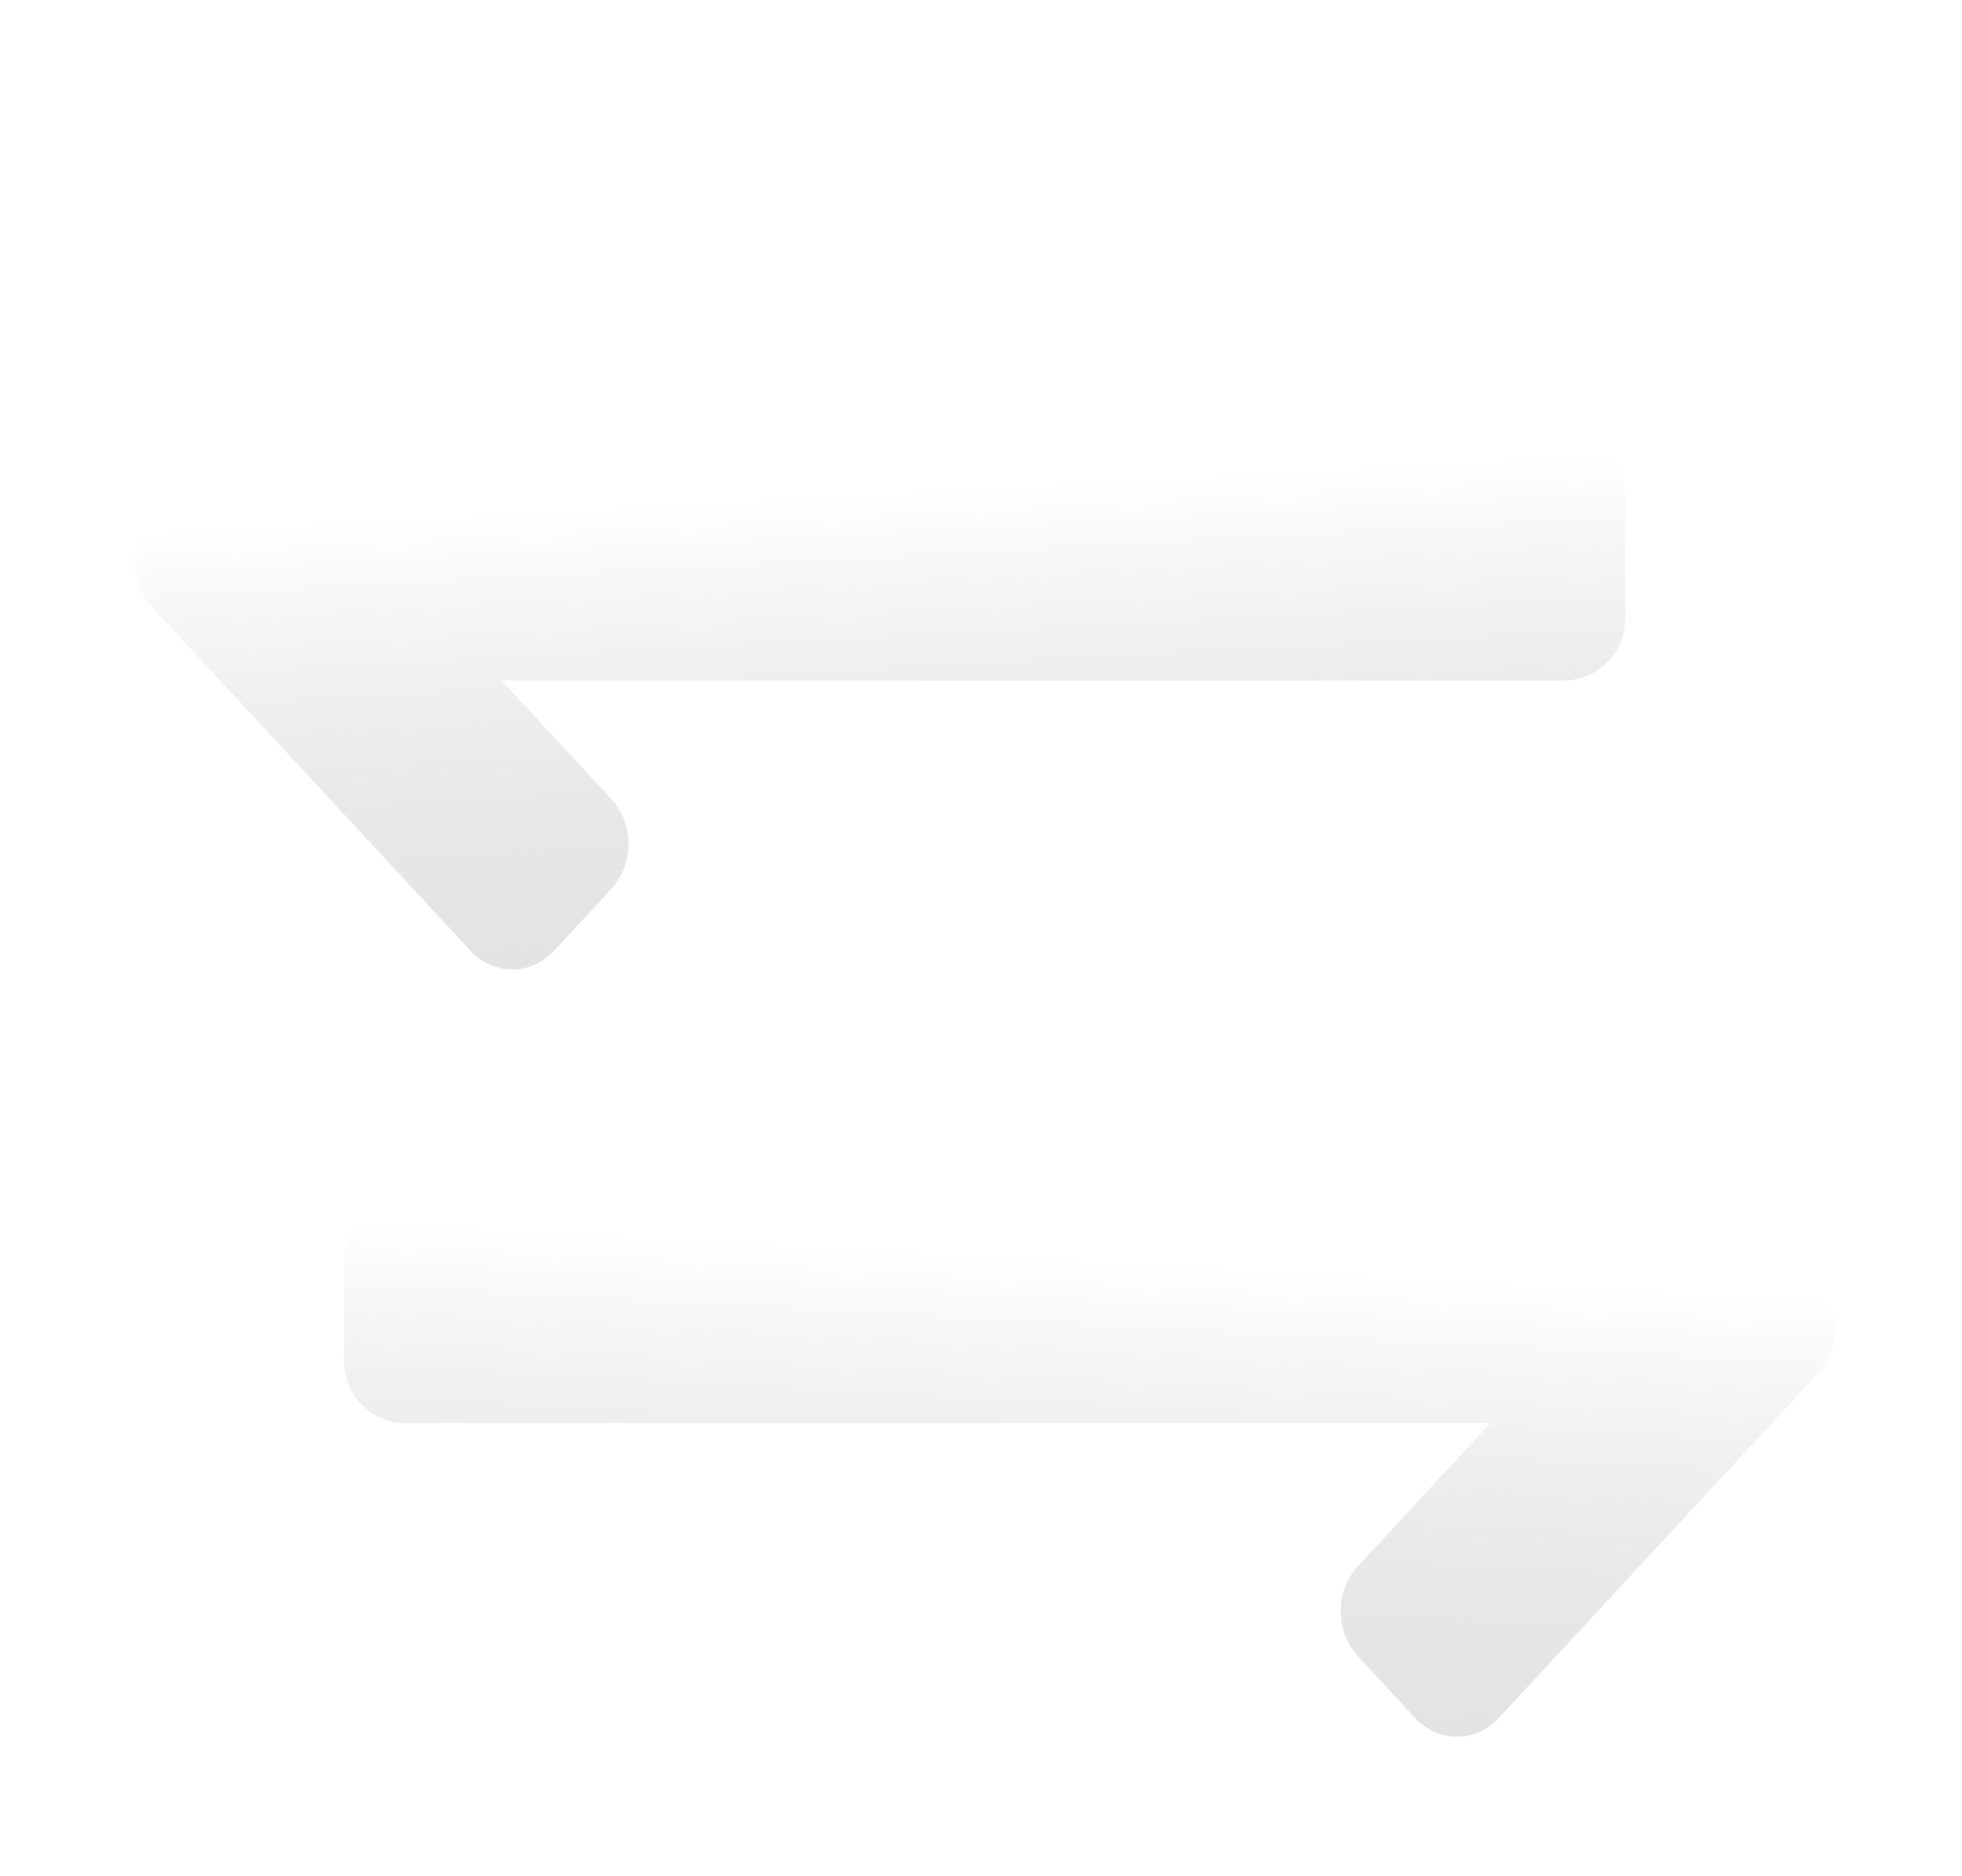 <svg width="46" height="44" viewBox="0 0 46 44" fill="none" xmlns="http://www.w3.org/2000/svg">
<g filter="url(#filter0_d_1871_61357)">
<rect width="29.996" height="5.758" rx="1.439" transform="matrix(-1 0 0 1 38.101 10.199)" fill="white"/>
<rect width="13.873" height="4.856" rx="1.439" transform="matrix(-0.68 -0.734 -0.68 0.734 15.308 19.791)" fill="white"/>
<rect width="13.873" height="4.856" rx="1.439" transform="matrix(0.68 -0.734 0.68 0.734 2.583 13.178)" fill="white"/>
</g>
<path fill-rule="evenodd" clip-rule="evenodd" d="M3.262 13.751C3.329 13.927 3.429 14.092 3.562 14.235L4.905 15.685C4.918 15.699 4.931 15.713 4.944 15.726L11.032 22.298C11.572 22.881 12.448 22.881 12.988 22.298L14.331 20.848C14.871 20.265 14.871 19.319 14.331 18.736L11.759 15.959H36.662C37.457 15.959 38.102 15.314 38.102 14.519V11.64C38.102 10.845 37.457 10.201 36.662 10.201H11.941L14.332 7.619C14.872 7.036 14.872 6.09 14.332 5.507L12.989 4.057C12.449 3.473 11.573 3.473 11.033 4.057L4.965 10.607C4.945 10.627 4.924 10.648 4.904 10.67L3.561 12.12C3.153 12.561 3.053 13.209 3.262 13.751Z" fill="url(#paint0_linear_1871_61357)" fill-opacity="0.5"/>
<g filter="url(#filter1_d_1871_61357)">
<rect x="8.067" y="28.191" width="29.996" height="5.181" rx="1.439" fill="white"/>
<rect width="13.873" height="4.856" rx="1.439" transform="matrix(0.68 -0.734 0.68 0.734 30.86 37.783)" fill="white"/>
<rect width="13.873" height="4.856" rx="1.439" transform="matrix(-0.68 -0.734 -0.68 0.734 43.586 31.17)" fill="white"/>
</g>
<path fill-rule="evenodd" clip-rule="evenodd" d="M42.907 31.743C42.839 31.919 42.739 32.084 42.606 32.227L41.263 33.677C41.251 33.691 41.237 33.705 41.224 33.718L35.137 40.291C34.597 40.874 33.721 40.874 33.181 40.291L31.837 38.84C31.297 38.257 31.297 37.311 31.837 36.728L34.944 33.374H9.506C8.711 33.374 8.067 32.729 8.067 31.934V29.633C8.067 28.838 8.711 28.193 9.506 28.193H34.228L31.836 25.611C31.296 25.028 31.296 24.082 31.836 23.499L33.18 22.049C33.72 21.465 34.596 21.465 35.136 22.049L41.203 28.6C41.224 28.62 41.244 28.64 41.264 28.662L42.608 30.112C43.016 30.553 43.115 31.201 42.907 31.743Z" fill="url(#paint1_linear_1871_61357)" fill-opacity="0.5"/>
<defs>
<filter id="filter0_d_1871_61357" x="0.258" y="0.72" width="40.74" height="24.911" filterUnits="userSpaceOnUse" color-interpolation-filters="sRGB">
<feFlood flood-opacity="0" result="BackgroundImageFix"/>
<feColorMatrix in="SourceAlpha" type="matrix" values="0 0 0 0 0 0 0 0 0 0 0 0 0 0 0 0 0 0 127 0" result="hardAlpha"/>
<feOffset/>
<feGaussianBlur stdDeviation="1.448"/>
<feComposite in2="hardAlpha" operator="out"/>
<feColorMatrix type="matrix" values="0 0 0 0 0 0 0 0 0 0 0 0 0 0 0 0 0 0 0.3 0"/>
<feBlend mode="normal" in2="BackgroundImageFix" result="effect1_dropShadow_1871_61357"/>
<feBlend mode="normal" in="SourceGraphic" in2="effect1_dropShadow_1871_61357" result="shape"/>
</filter>
<filter id="filter1_d_1871_61357" x="5.171" y="18.713" width="40.74" height="24.911" filterUnits="userSpaceOnUse" color-interpolation-filters="sRGB">
<feFlood flood-opacity="0" result="BackgroundImageFix"/>
<feColorMatrix in="SourceAlpha" type="matrix" values="0 0 0 0 0 0 0 0 0 0 0 0 0 0 0 0 0 0 127 0" result="hardAlpha"/>
<feOffset/>
<feGaussianBlur stdDeviation="1.448"/>
<feComposite in2="hardAlpha" operator="out"/>
<feColorMatrix type="matrix" values="0 0 0 0 0 0 0 0 0 0 0 0 0 0 0 0 0 0 0.3 0"/>
<feBlend mode="normal" in2="BackgroundImageFix" result="effect1_dropShadow_1871_61357"/>
<feBlend mode="normal" in="SourceGraphic" in2="effect1_dropShadow_1871_61357" result="shape"/>
</filter>
<linearGradient id="paint0_linear_1871_61357" x1="28.111" y1="11.147" x2="29.304" y2="33.289" gradientUnits="userSpaceOnUse">
<stop stop-color="#333333" stop-opacity="0"/>
<stop offset="1" stop-color="#EDEDED"/>
</linearGradient>
<linearGradient id="paint1_linear_1871_61357" x1="18.058" y1="29.139" x2="16.864" y2="51.281" gradientUnits="userSpaceOnUse">
<stop stop-color="#333333" stop-opacity="0"/>
<stop offset="1" stop-color="#EDEDED"/>
</linearGradient>
</defs>
</svg>
